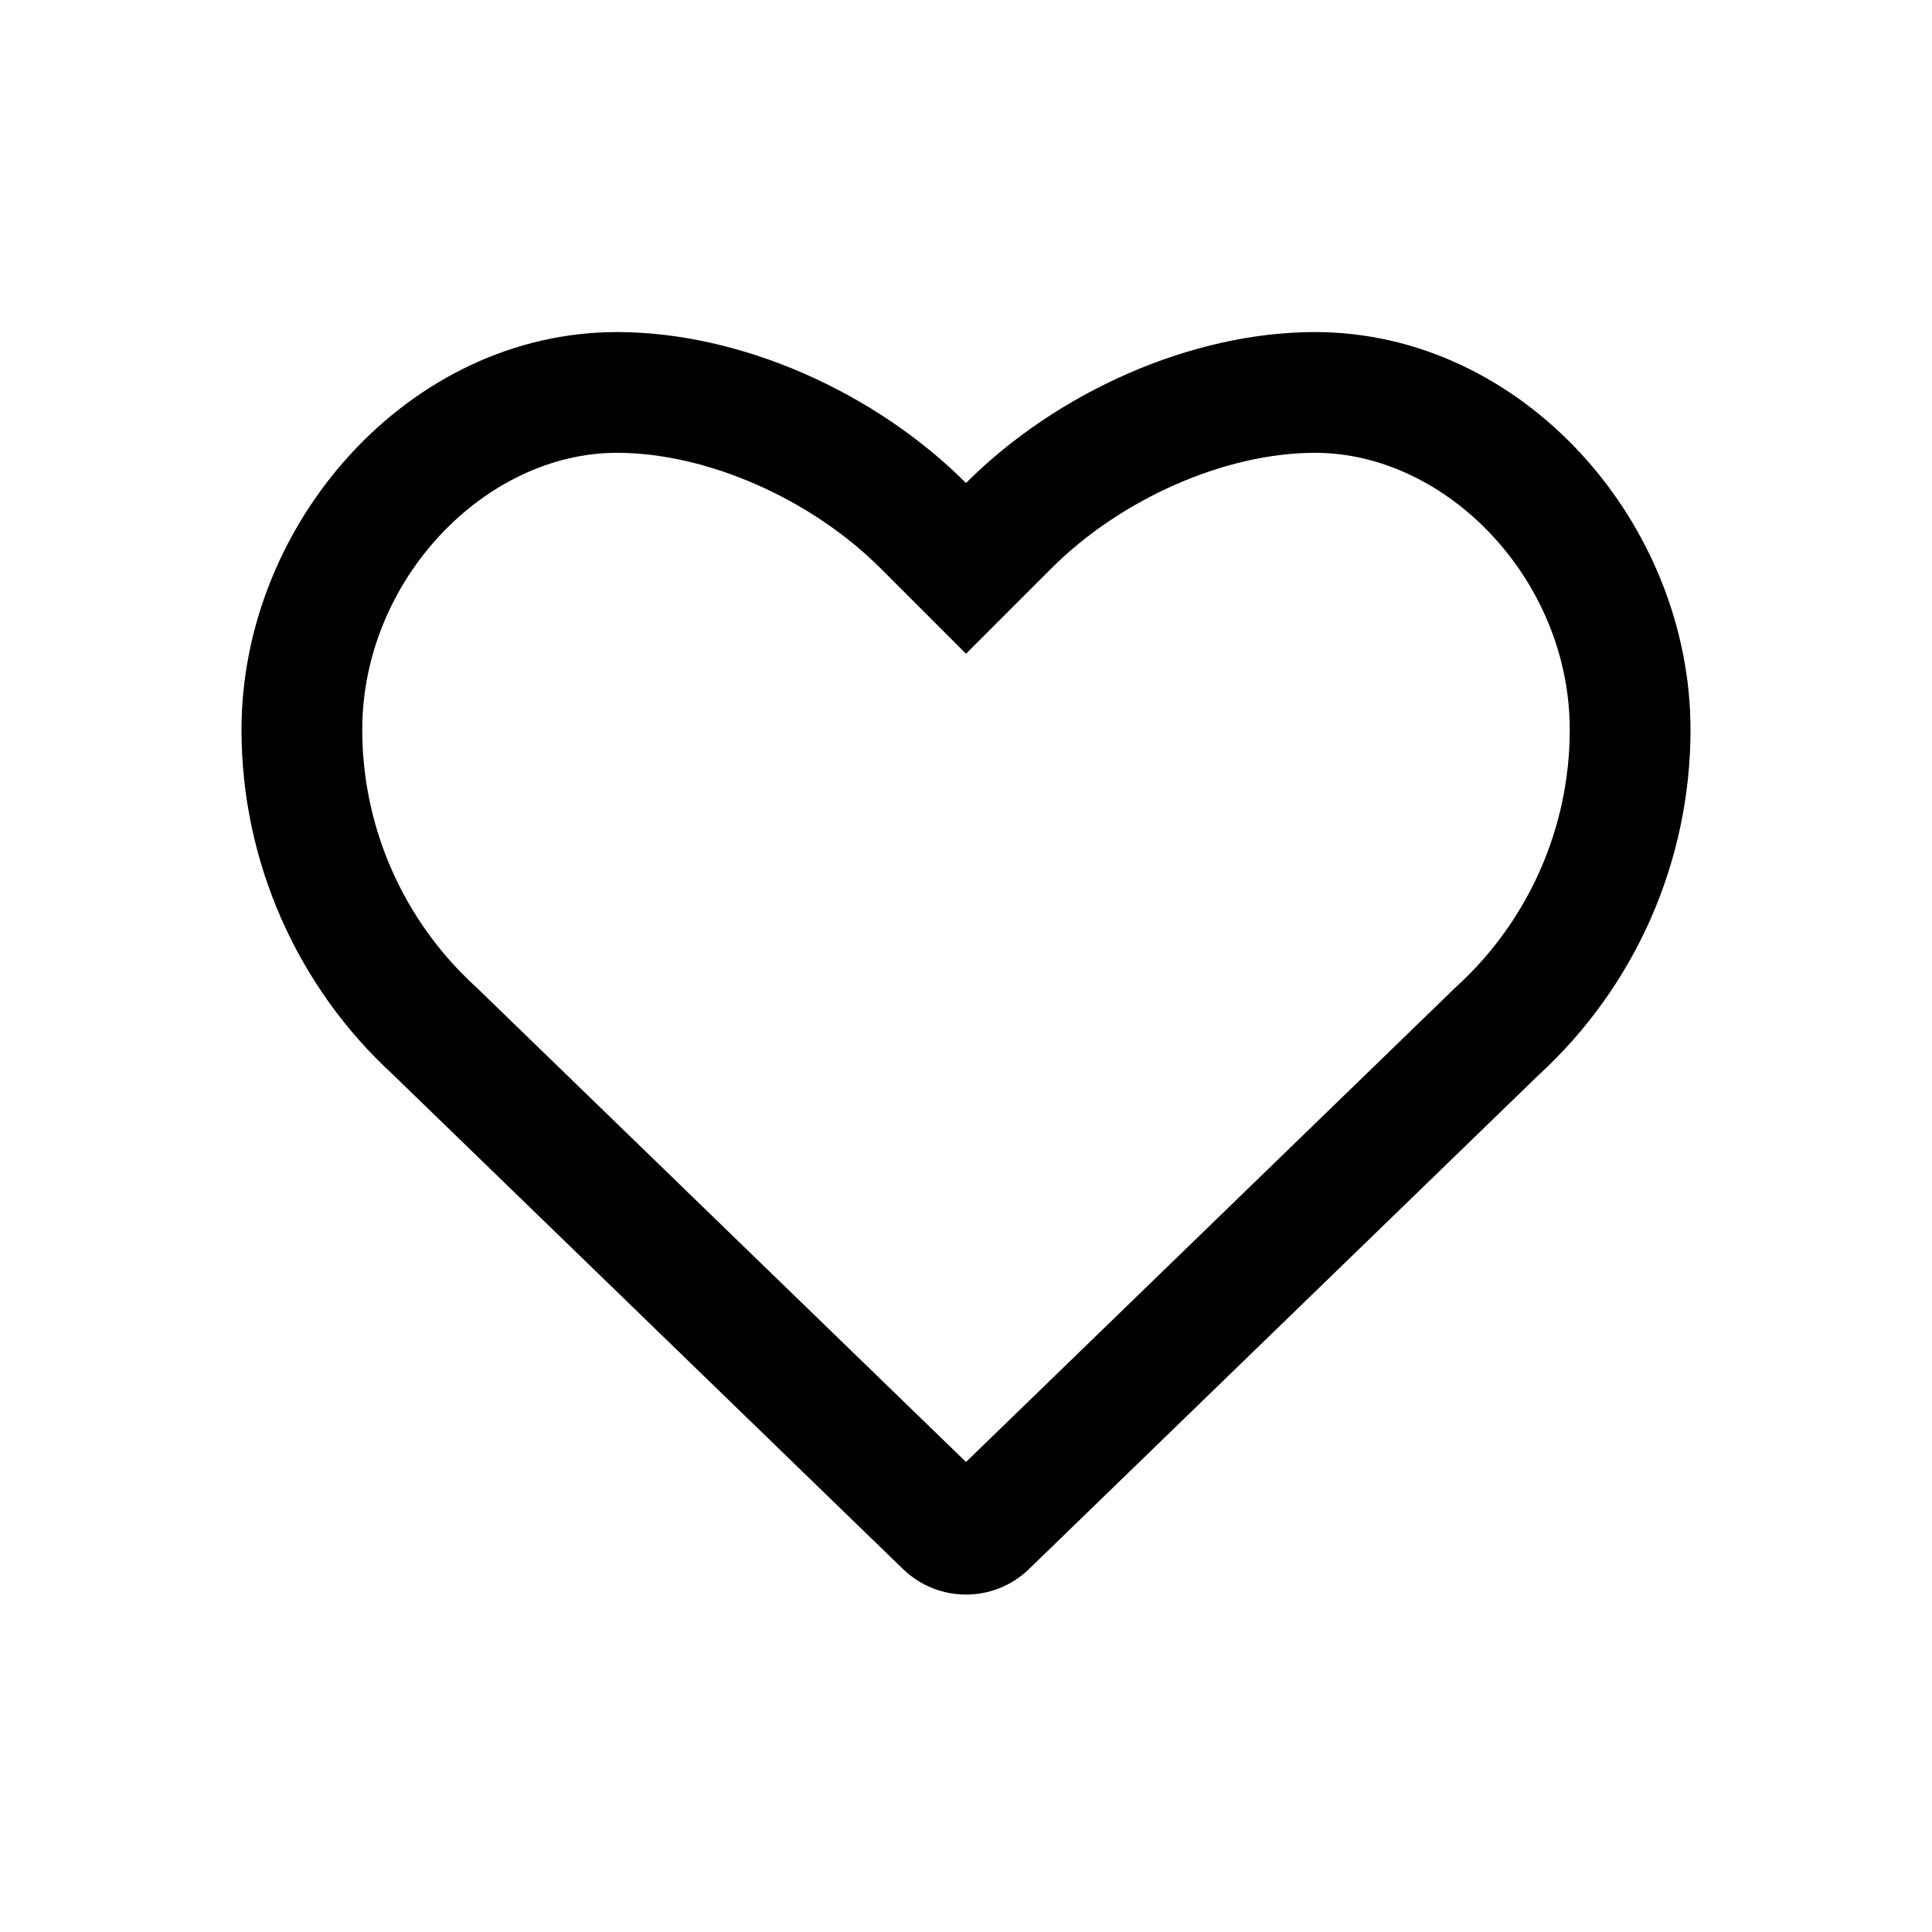 <svg width="32" height="32" viewBox="0 0 32 32" fill="none" xmlns="http://www.w3.org/2000/svg">
<path d="M7.888 16.351L7.867 16.332C6.678 15.241 6 13.701 6 12.087C6 9.606 8.034 7.5 10.22 7.5C11.69 7.5 13.42 8.249 14.586 9.414L16 10.828L17.414 9.414C18.58 8.249 20.31 7.5 21.78 7.5C23.966 7.5 26 9.606 26 12.087C26 13.701 25.323 15.241 24.133 16.332L24.112 16.351L16 24.215L7.888 16.351ZM16 8C14.5 6.5 12.275 5.5 10.22 5.5C6.785 5.5 4 8.652 4 12.087C4 14.262 4.913 16.337 6.516 17.806L14.956 25.988C15.538 26.552 16.462 26.552 17.044 25.988L25.484 17.806C27.087 16.337 28 14.262 28 12.087C28 8.652 25.215 5.5 21.78 5.5C19.725 5.5 17.5 6.5 16 8Z" fill="black"/>
</svg>
